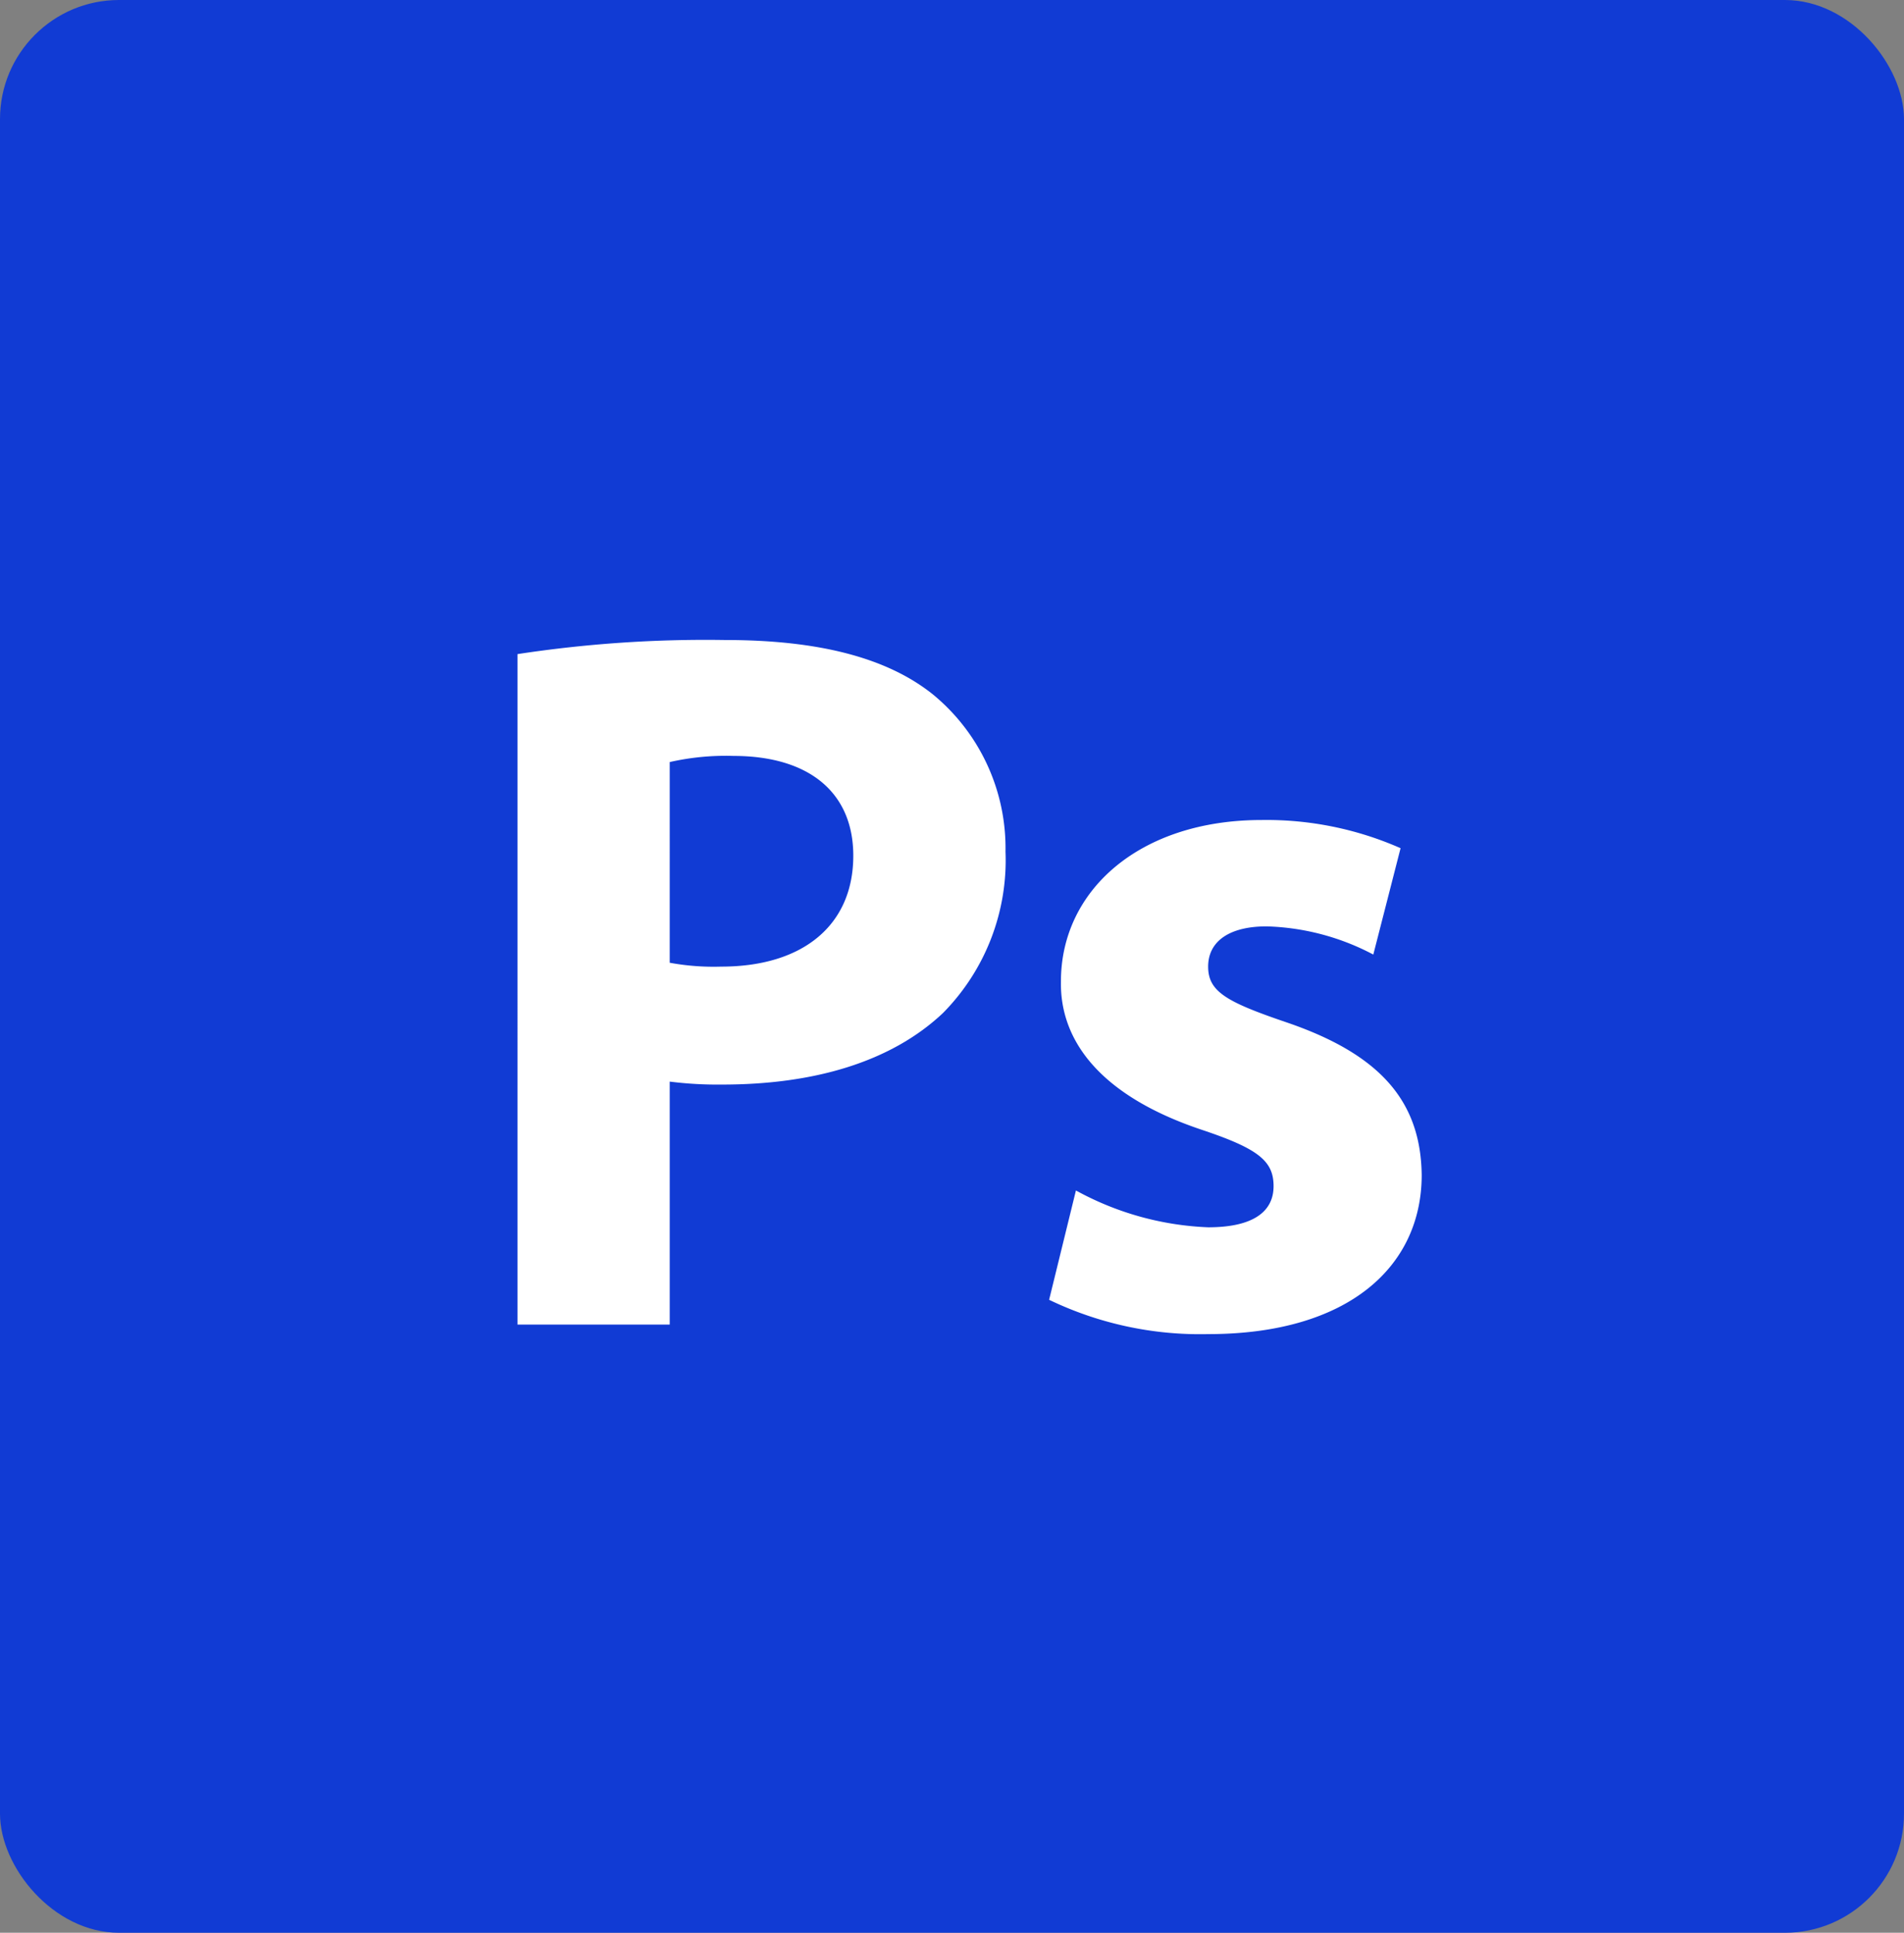 <svg id="Warstwa_1" data-name="Warstwa 1" xmlns="http://www.w3.org/2000/svg" viewBox="0 0 83.81 85.04"><rect x="0" y="0" width="83.81" height="85.04" fill="#808080" stroke="none"/><defs><style>.cls-1{fill:#113bd4;}.cls-2{fill:#fff;}</style></defs><rect class="cls-1" width="83.81" height="85.04" rx="5.24"/><path class="cls-2" d="M22.78,28.78a54.92,54.92,0,0,1,9.14-.62c4.17,0,7.15.8,9.14,2.39a8.75,8.75,0,0,1,3.2,6.92,9.56,9.56,0,0,1-2.75,7.1c-2.31,2.18-5.73,3.15-9.72,3.15a16.88,16.88,0,0,1-2.31-.13V58.28h-6.7Zm6.7,13.58a10.68,10.68,0,0,0,2.27.17c3.59,0,5.81-1.82,5.81-4.88,0-2.75-1.91-4.39-5.28-4.39a11.15,11.15,0,0,0-2.8.27Z"/><path class="cls-2" d="M47.36,52.38A13.16,13.16,0,0,0,53.18,54c2,0,2.88-.7,2.88-1.81s-.67-1.65-3.19-2.49c-4.49-1.51-6.22-3.95-6.17-6.52,0-4,3.46-7.1,8.83-7.1a14.62,14.62,0,0,1,6.12,1.24L60.45,42a10.66,10.66,0,0,0-4.7-1.24c-1.64,0-2.57.66-2.57,1.77S54,44.09,56.68,45c4.13,1.42,5.86,3.5,5.9,6.7,0,4-3.19,7-9.4,7a15.32,15.32,0,0,1-7-1.51Z"/></svg>